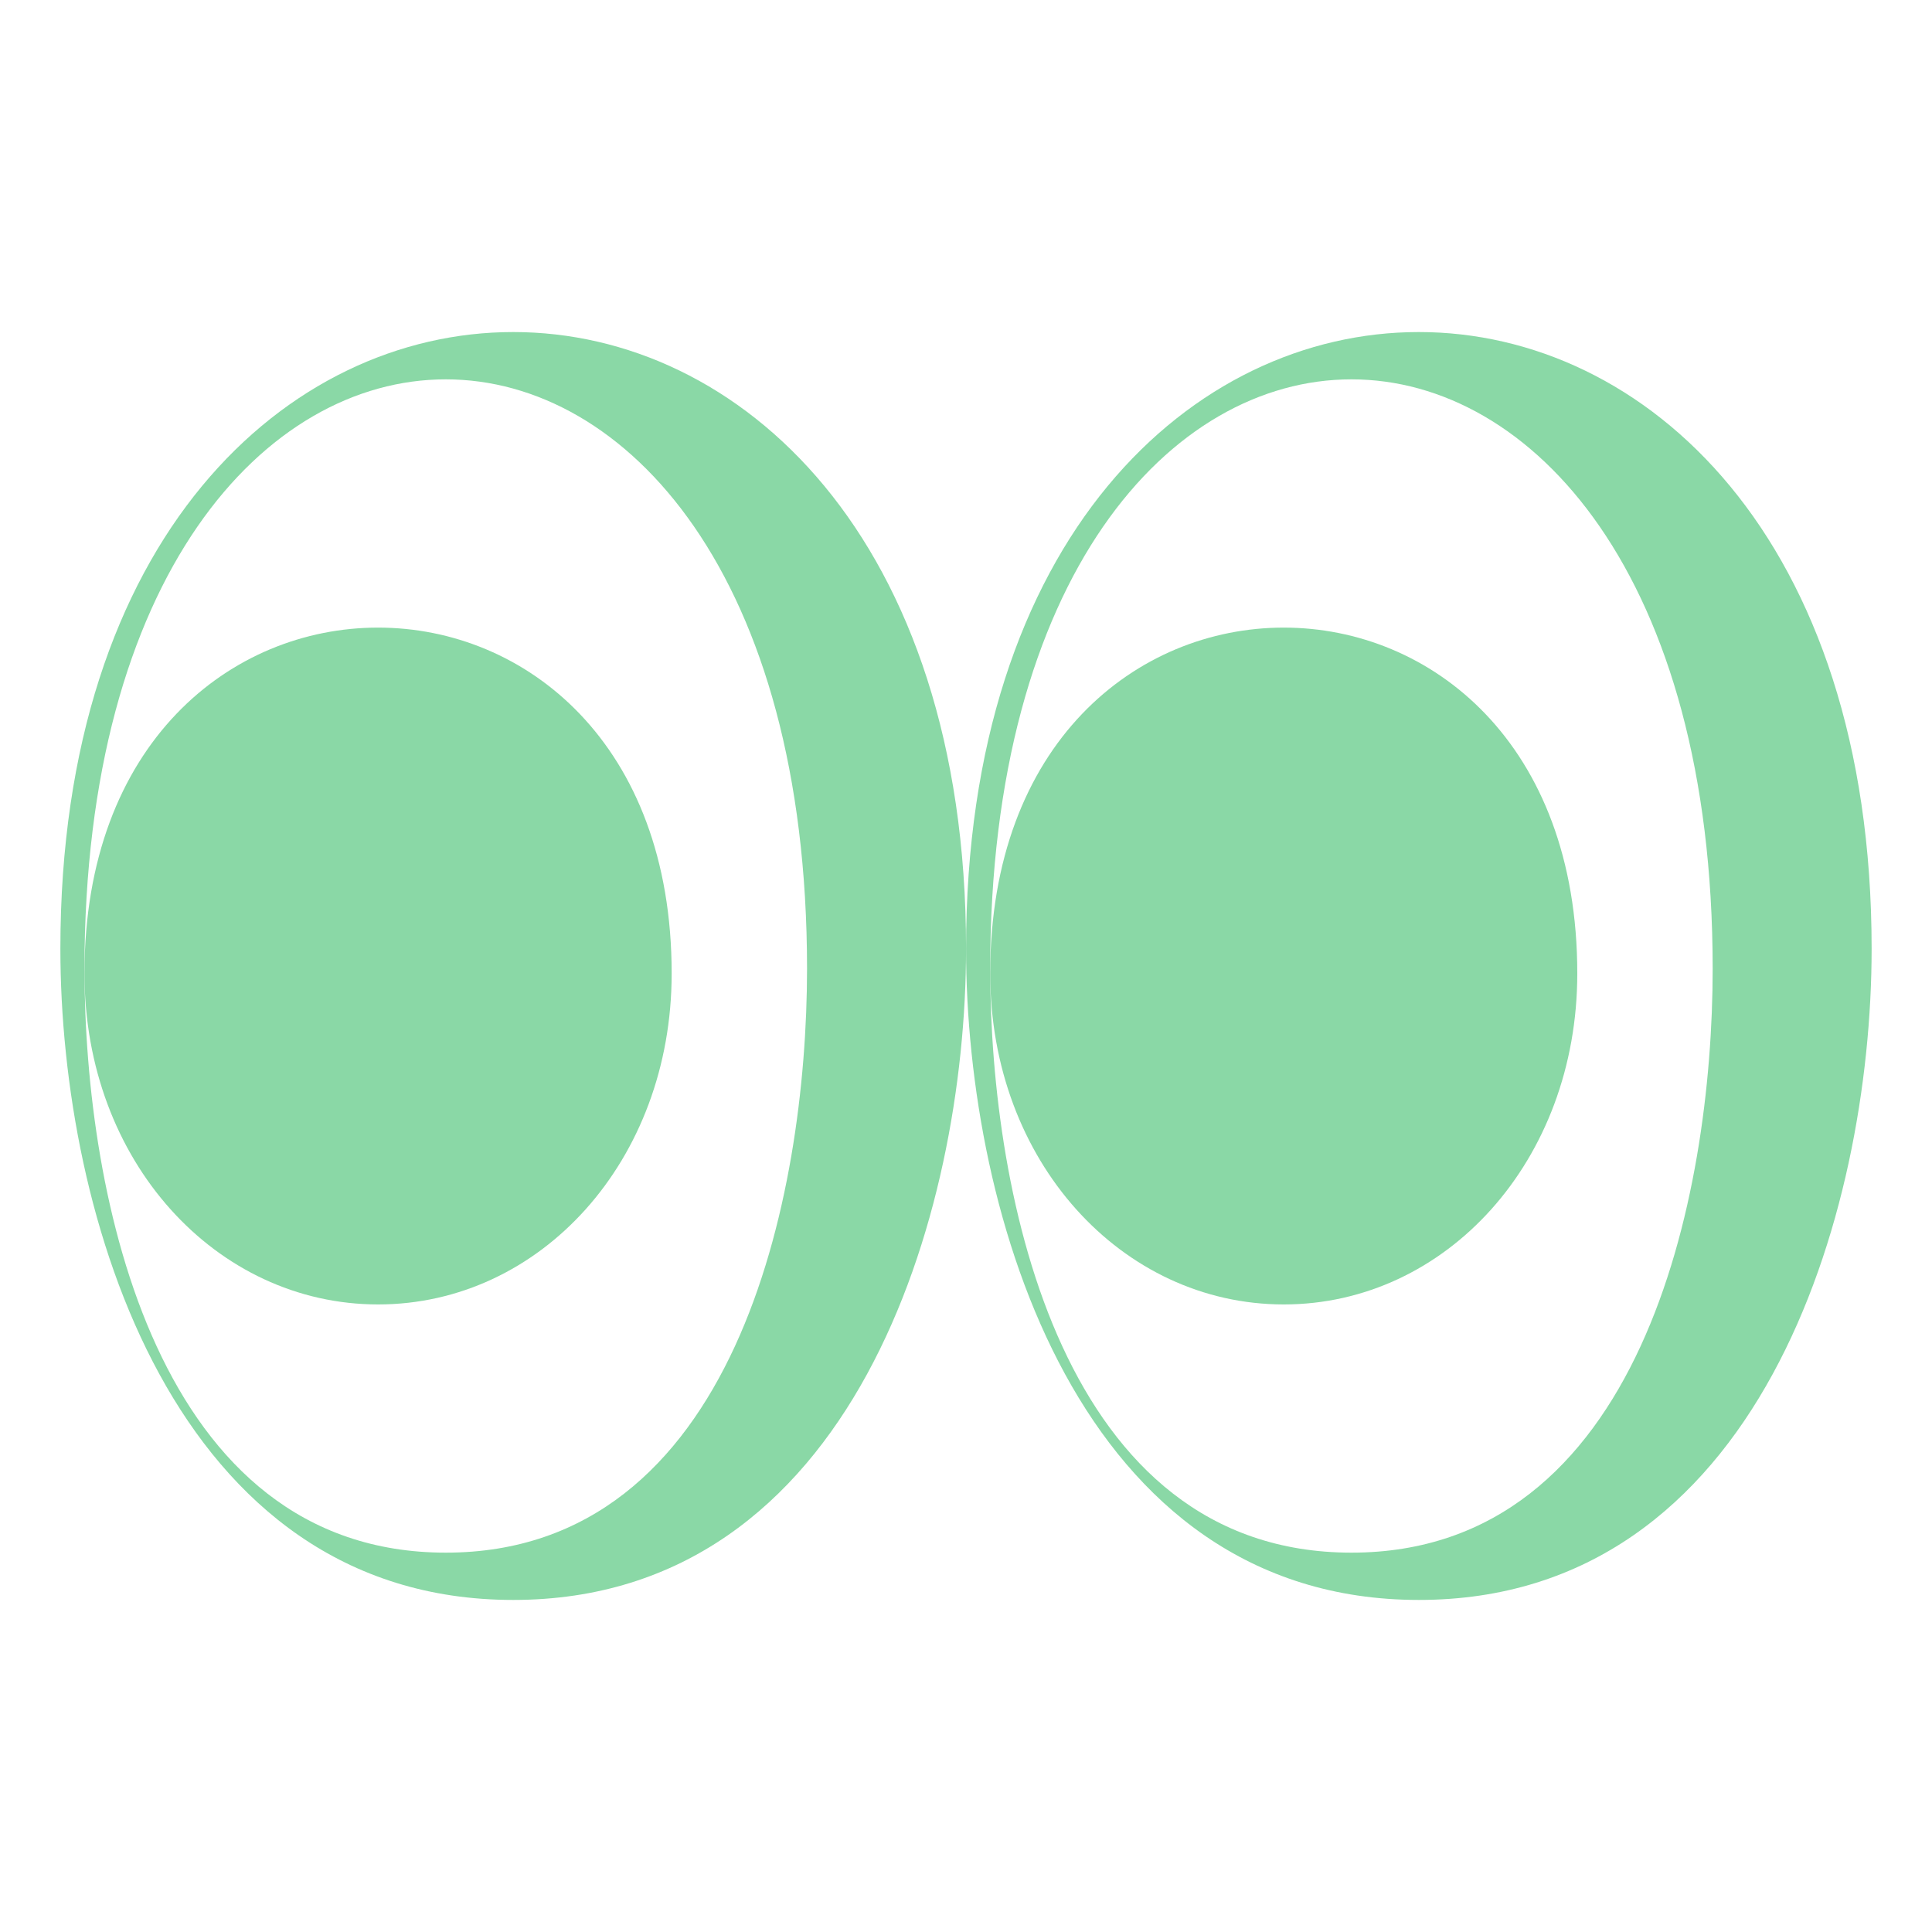 <svg width="40" height="40" viewBox="0 0 40 40" fill="none" xmlns="http://www.w3.org/2000/svg">
<path d="M1.25 19.642C1.25 25.144 3.587 33.125 10.626 33.125C17.665 33.125 20.001 25.144 20.001 19.642C20.001 2.619 1.25 2.619 1.25 19.642ZM9.23 32.146C3.239 32.146 1.749 24.781 1.749 20.055C1.749 3.787 16.709 3.787 16.709 20.055C16.708 24.78 15.221 32.146 9.23 32.146Z" fill="#8AD8A6"/>
<path d="M20.001 19.642C20.001 25.144 22.337 33.125 29.377 33.125C36.415 33.125 38.75 25.144 38.75 19.642C38.75 2.619 20.001 2.619 20.001 19.642ZM27.981 32.146C21.988 32.146 20.501 24.781 20.501 20.055C20.501 3.787 35.459 3.787 35.459 20.055C35.459 24.78 33.971 32.146 27.981 32.146Z" fill="#8AD8A6"/>
<path d="M1.749 20.154C1.749 24.036 4.471 27.007 7.829 27.007C11.186 27.007 13.906 24.036 13.906 20.154C13.906 10.607 1.749 10.607 1.749 20.154Z" fill="#8AD8A6"/>
<path d="M20.501 20.154C20.501 24.036 23.221 27.007 26.579 27.007C29.936 27.007 32.656 24.036 32.656 20.154C32.656 10.607 20.501 10.607 20.501 20.154Z" fill="#8AD8A6"/>
</svg>
